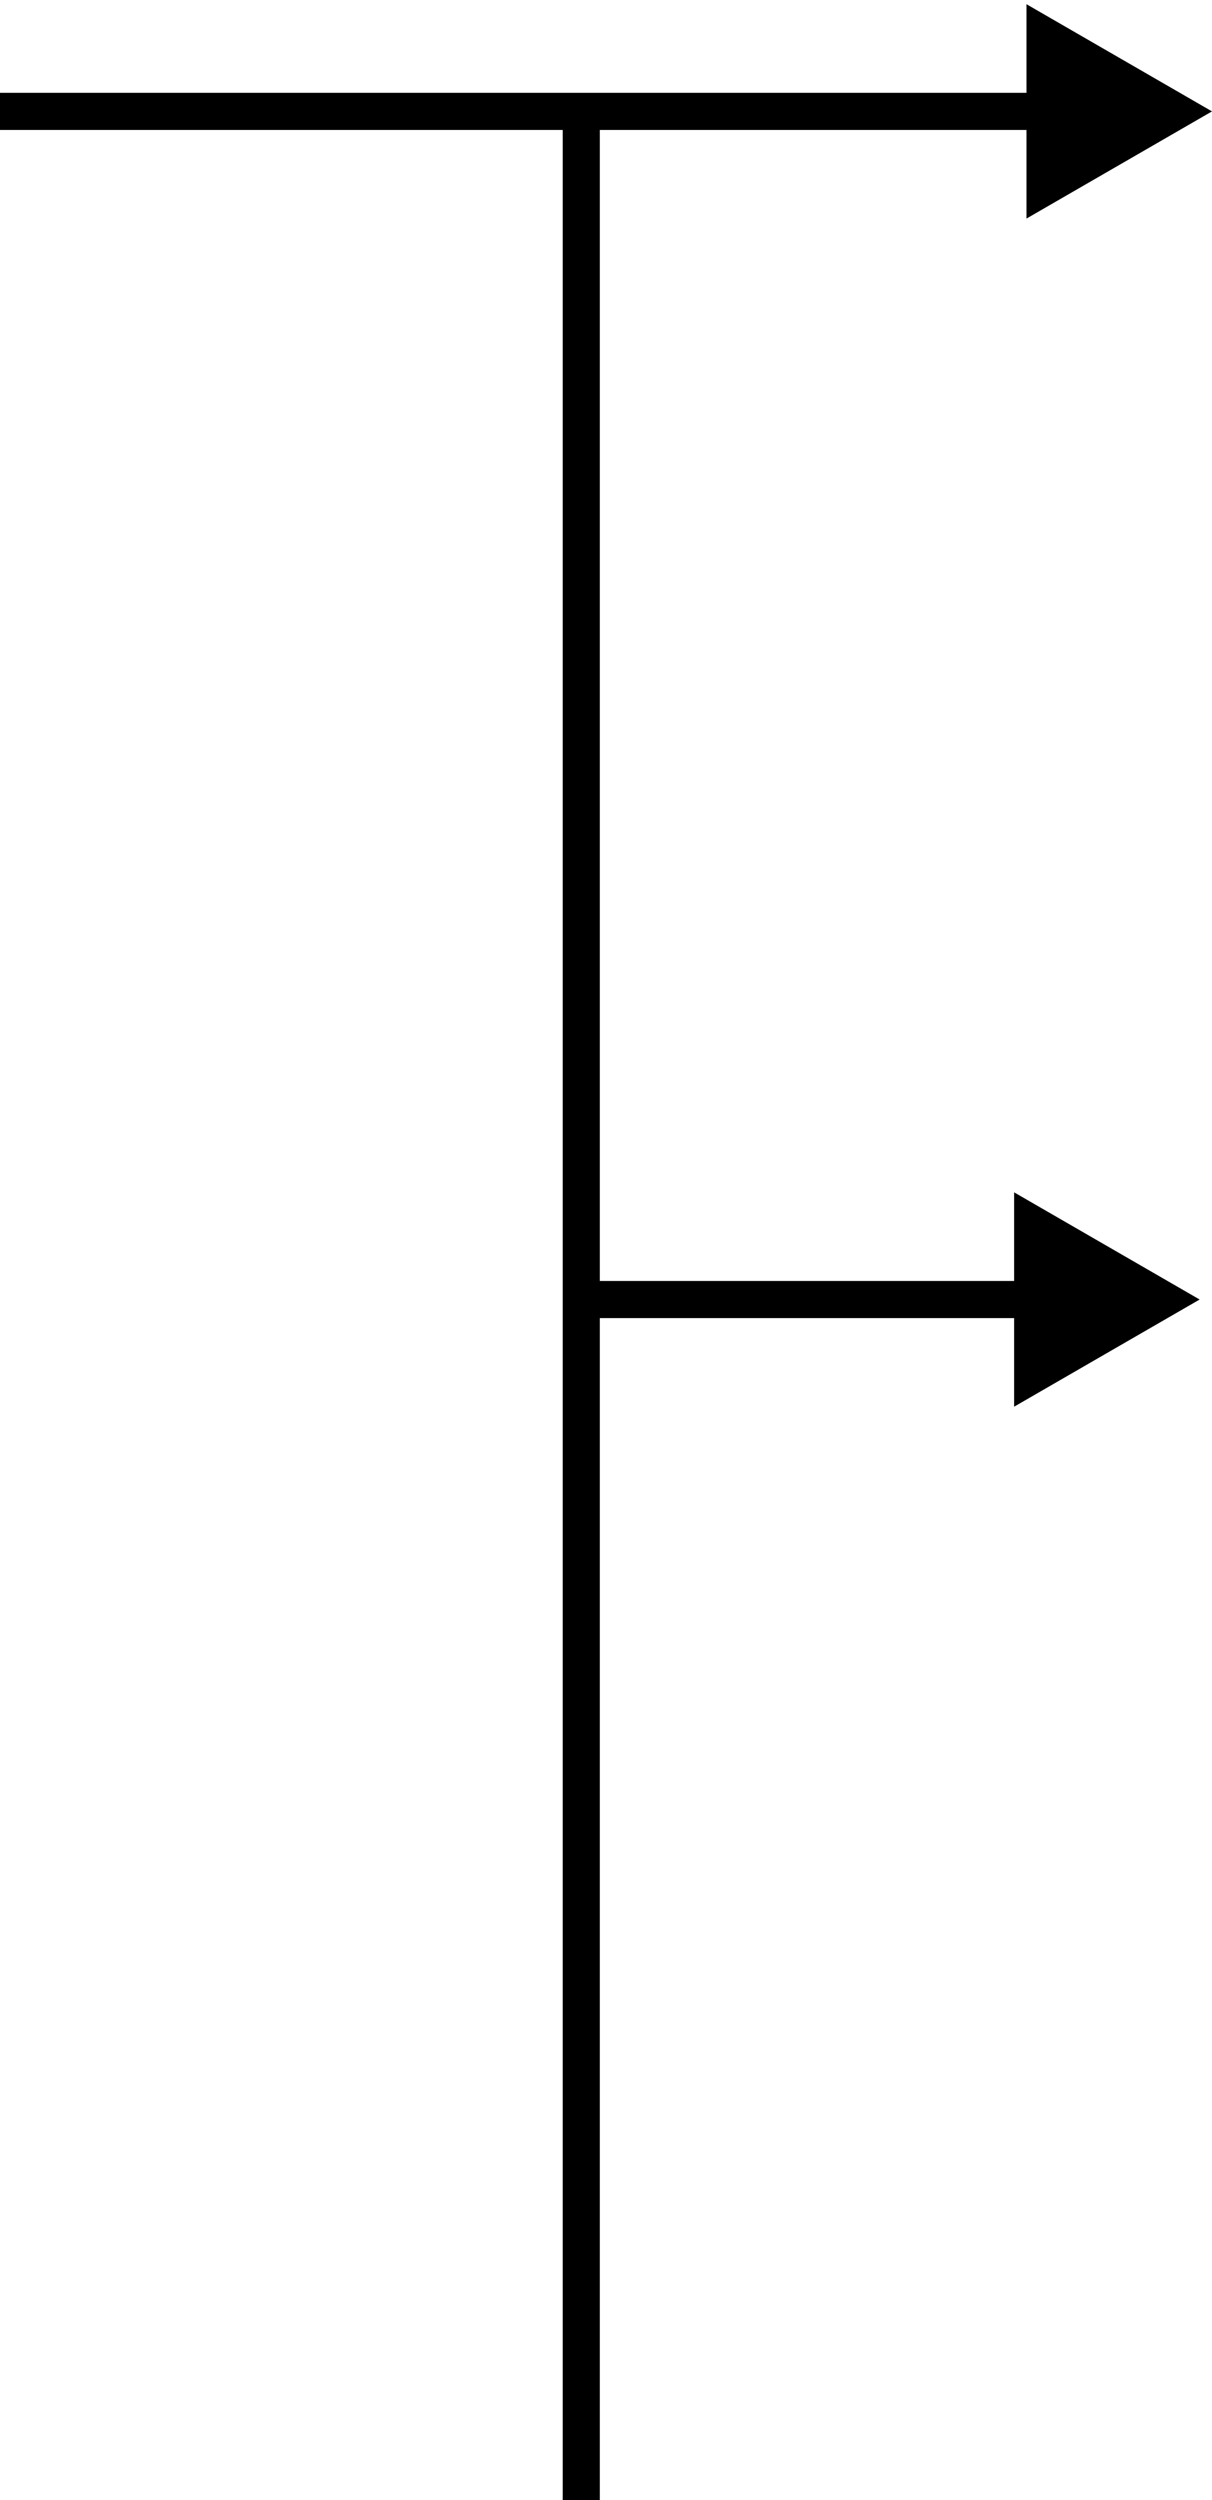 <svg width="98" height="202" viewBox="0 0 98 202" fill="none" xmlns="http://www.w3.org/2000/svg">
<path d="M98 9L83 0.34V17.66L98 9ZM0 10.5H84.5V7.5H0V10.5Z" fill="black"/>
<path d="M97 105L82 96.34L82 113.66L97 105ZM48 106.5L83.5 106.5L83.5 103.5L48 103.5L48 106.5Z" fill="black"/>
<path d="M47 9L47 202" stroke="black" stroke-width="3"/>
</svg>
